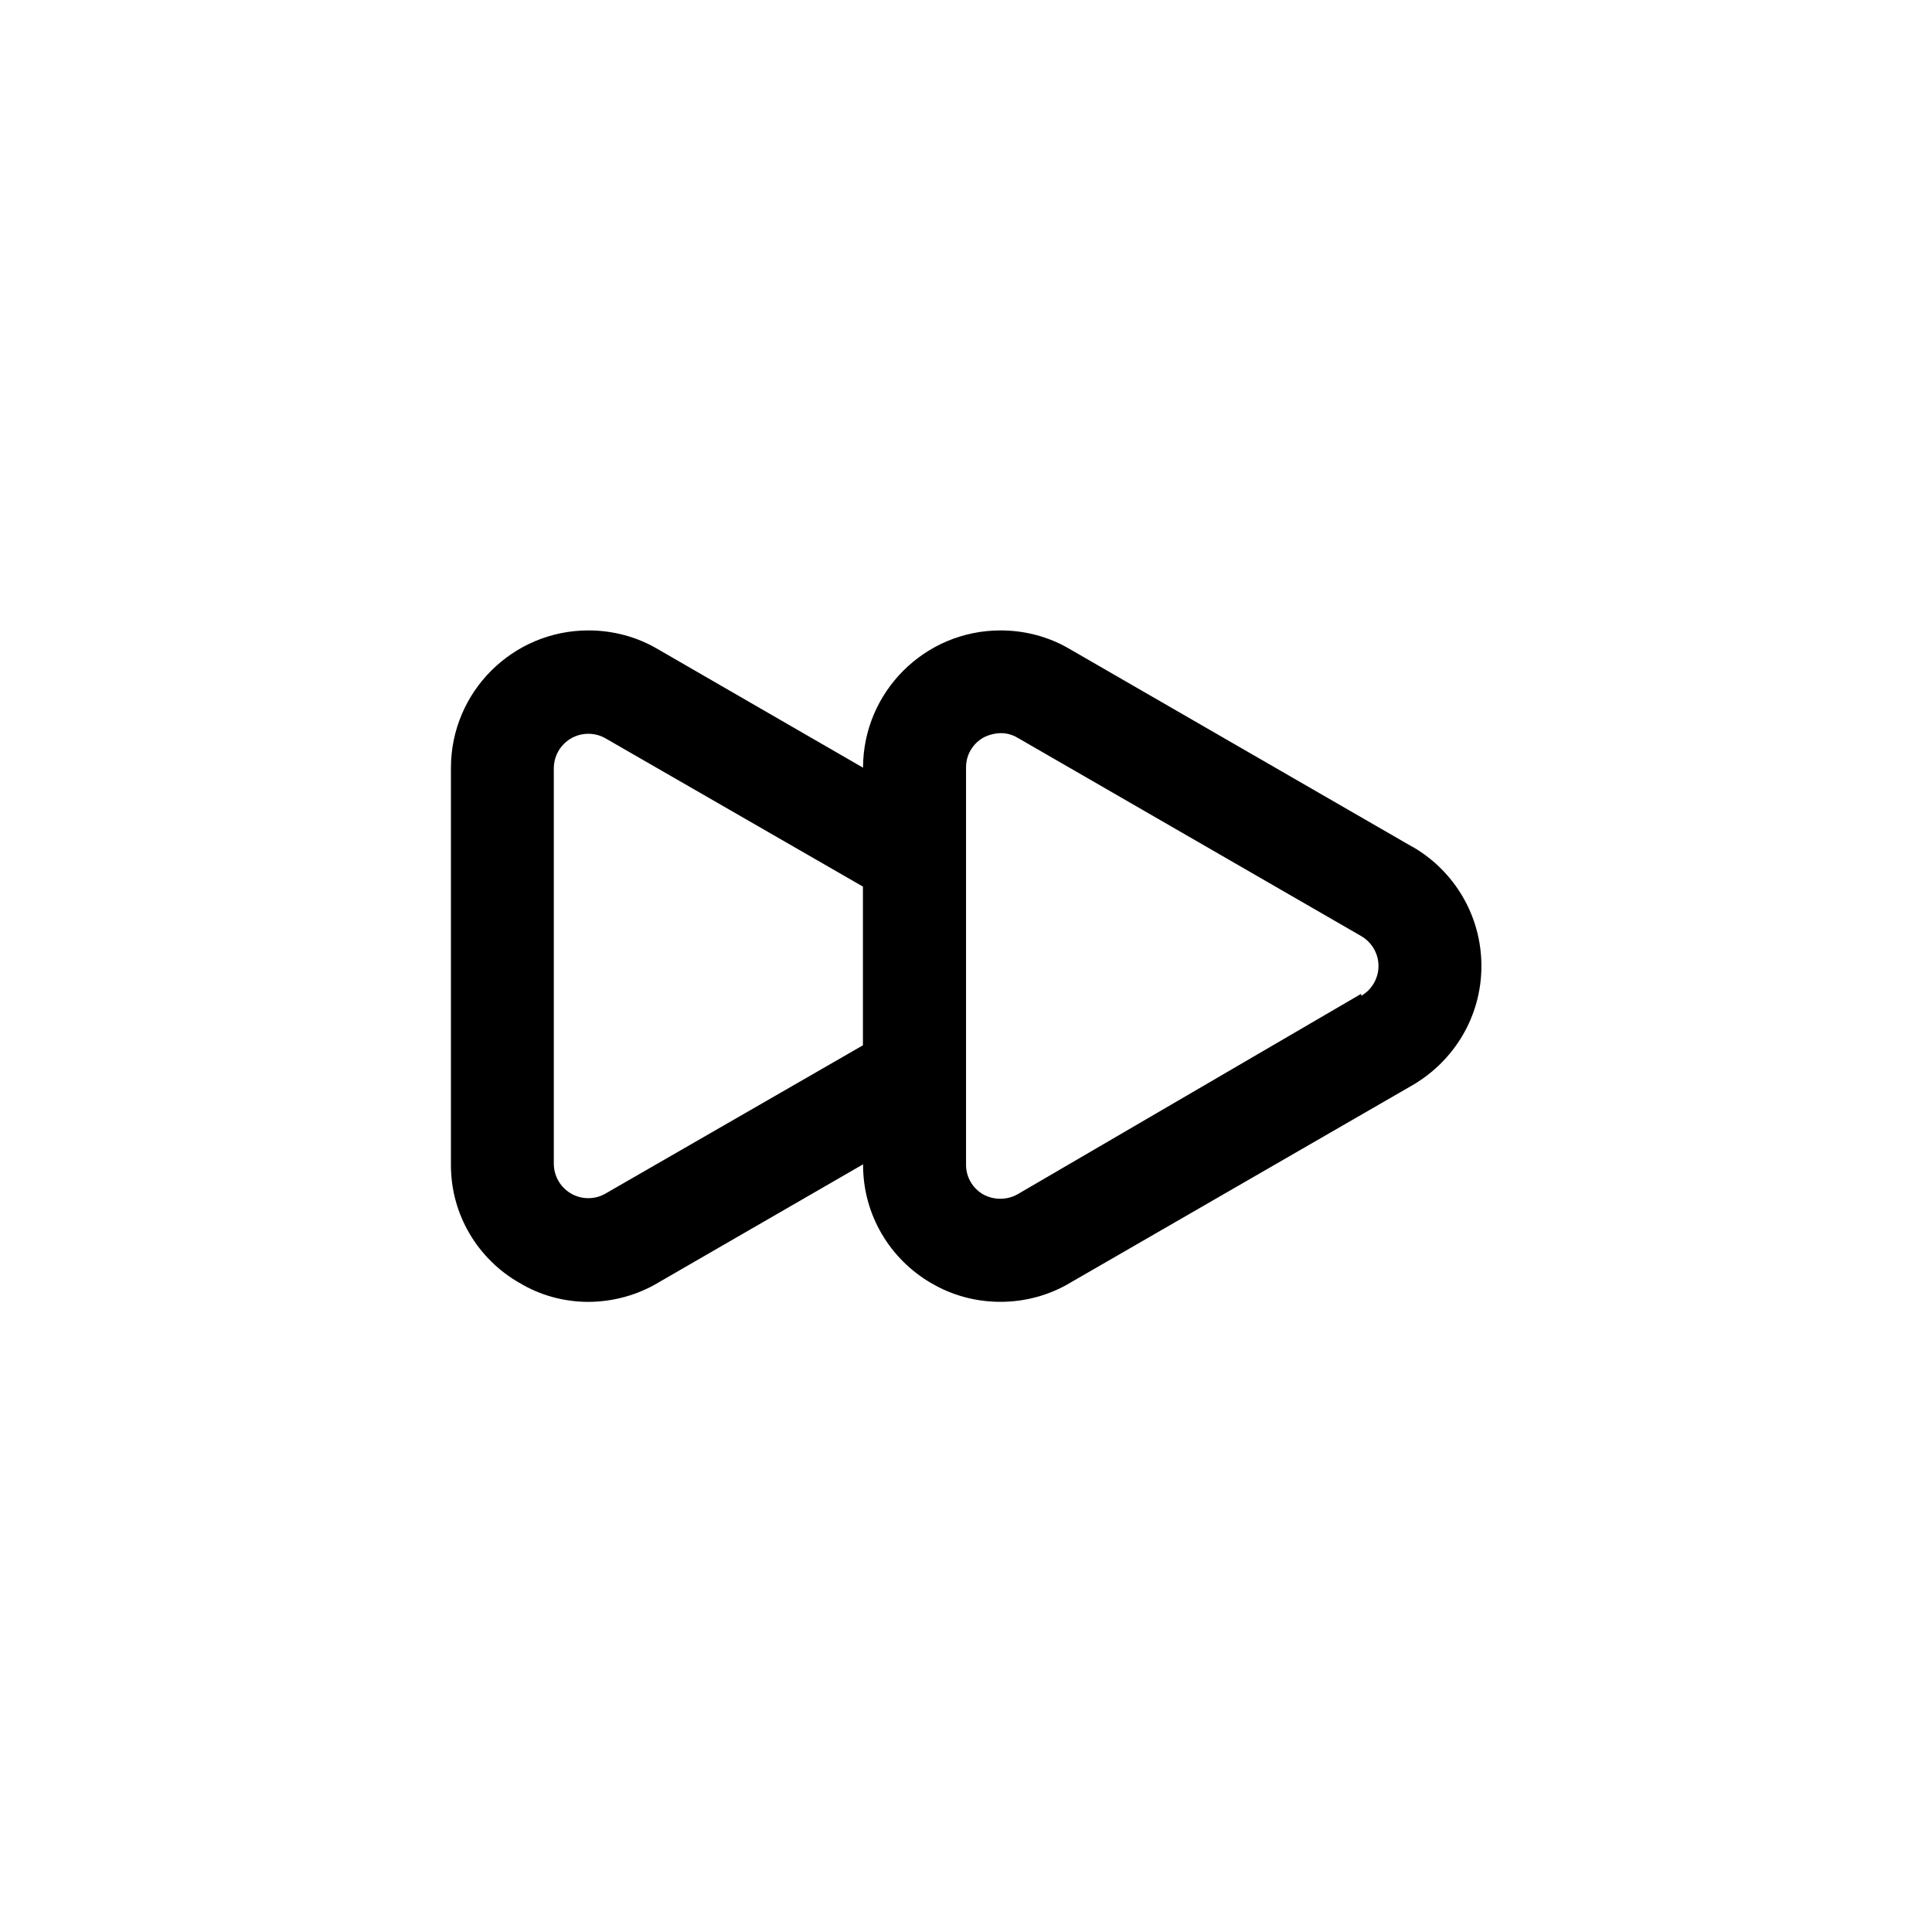 <!-- Generated by IcoMoon.io -->
<svg version="1.1" xmlns="http://www.w3.org/2000/svg" width="40" height="40" viewBox="0 0 40 40">
<title>ul-forward</title>
<path d="M29.248 17.536l-7.114-4.106c-0.407-0.238-0.897-0.378-1.418-0.378-1.571 0-2.845 1.272-2.848 2.842v0l-4.266-2.464c-0.407-0.238-0.897-0.378-1.418-0.378-1.571 0-2.845 1.272-2.848 2.842v8.214c0 0.004 0 0.010 0 0.014 0 1.039 0.566 1.946 1.405 2.431l0.014 0.007c0.408 0.248 0.902 0.394 1.429 0.394 0 0 0 0 0.001 0v0c0.522-0.003 1.012-0.145 1.432-0.391l-0.014 0.007 4.266-2.464c0 0.004 0 0.009 0 0.013 0 1.043 0.565 1.954 1.406 2.444l0.014 0.007c0.408 0.241 0.899 0.383 1.424 0.383s1.016-0.142 1.438-0.39l-0.014 0.007 7.114-4.106c0.855-0.502 1.42-1.417 1.42-2.464s-0.565-1.962-1.406-2.457l-0.014-0.007zM17.866 21.642l-5.334 3.072c-0.102 0.058-0.222 0.093-0.352 0.093-0.39 0-0.706-0.312-0.714-0.7v-8.214c0.008-0.389 0.325-0.701 0.714-0.701 0.13 0 0.251 0.034 0.355 0.094l-0.003-0.002 5.334 3.072zM28.182 20.576l-7.114 4.15c-0.103 0.058-0.226 0.093-0.358 0.093s-0.254-0.034-0.361-0.094l0.004 0.002c-0.212-0.124-0.352-0.35-0.352-0.61 0-0.003 0-0.006 0-0.010v0.001-8.214c0-0.002 0-0.006 0-0.009 0-0.259 0.14-0.486 0.349-0.608l0.003-0.002c0.105-0.057 0.23-0.092 0.362-0.096h0.002c0.002 0 0.004 0 0.006 0 0.128 0 0.247 0.036 0.349 0.098l-0.003-0.002 7.114 4.106c0.215 0.126 0.357 0.356 0.357 0.618s-0.142 0.493-0.354 0.617l-0.003 0.002z"></path>
</svg>
